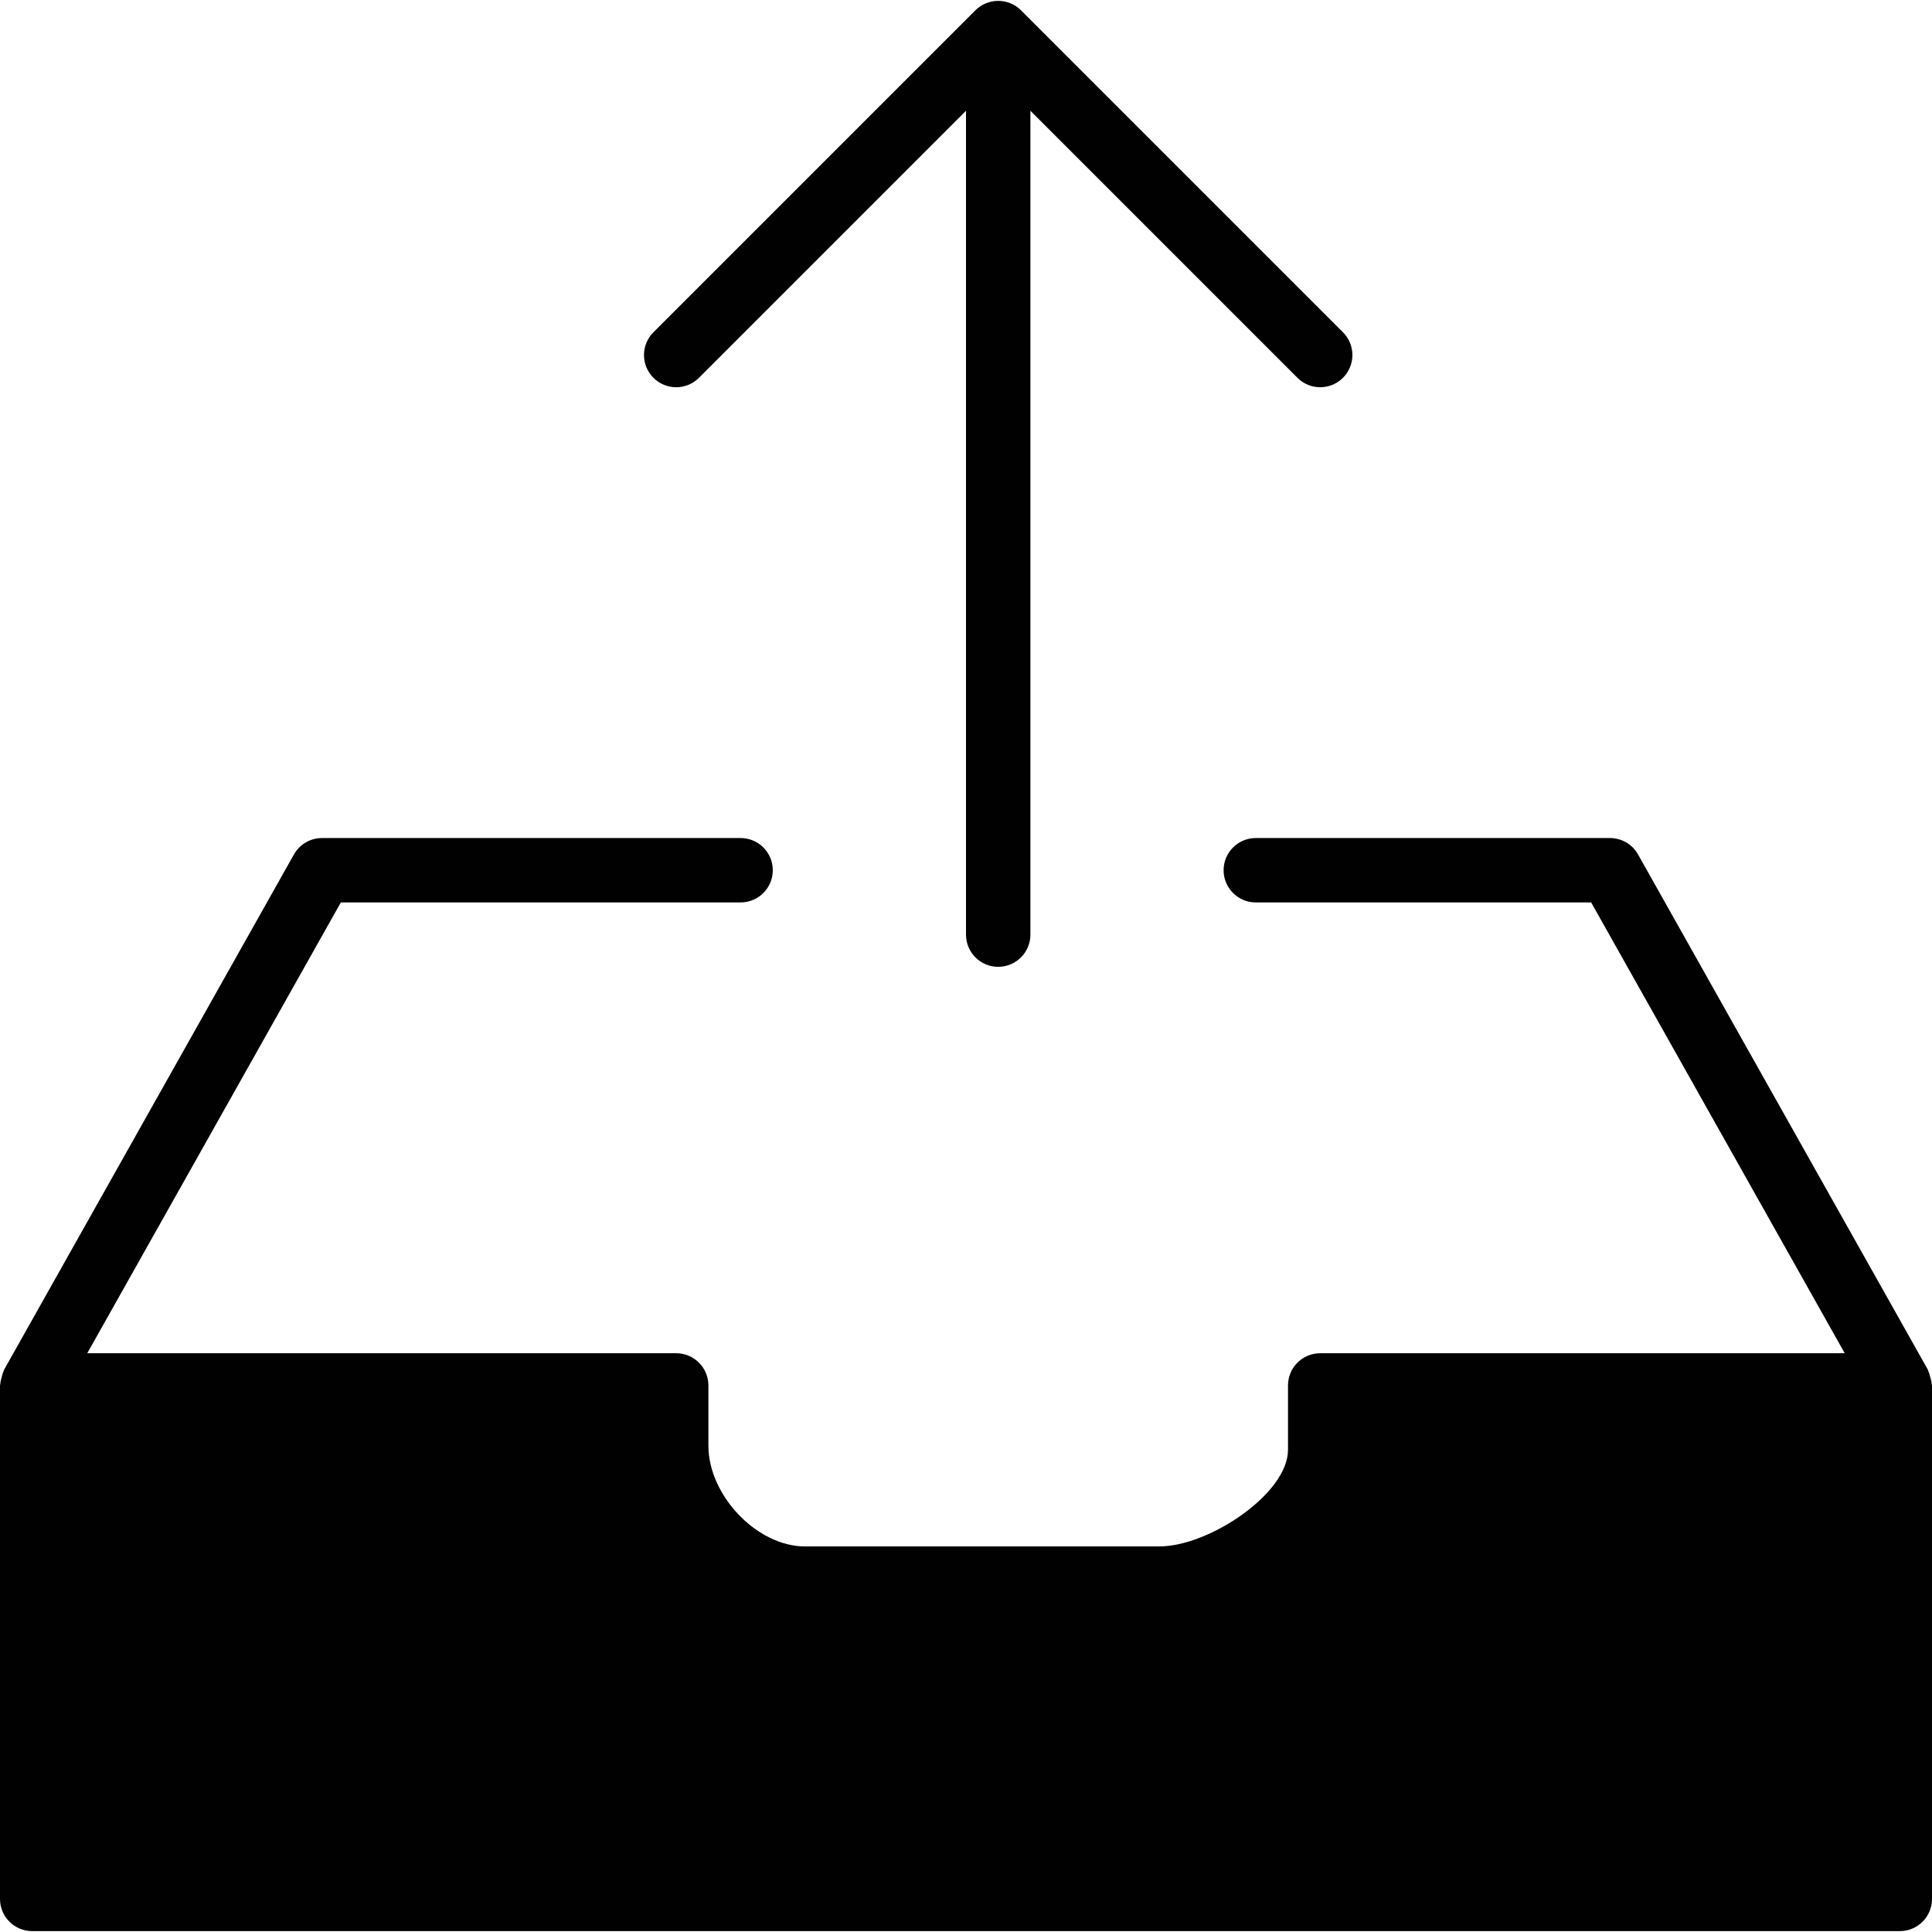 <?xml version="1.0" encoding="utf-8"?>
<!-- Generator: Adobe Illustrator 17.0.0, SVG Export Plug-In . SVG Version: 6.00 Build 0)  -->
<!DOCTYPE svg PUBLIC "-//W3C//DTD SVG 1.1//EN" "http://www.w3.org/Graphics/SVG/1.1/DTD/svg11.dtd">
<svg version="1.1" id="Layer_2" xmlns="http://www.w3.org/2000/svg" xmlns:xlink="http://www.w3.org/1999/xlink" x="0px" y="0px"
	 width="60px" height="60px" viewBox="0 0 60 60" enable-background="new 0 0 60 60" xml:space="preserve">
<g>
	<path fill="#010101" d="M59.989,42.973c-0.003-0.067-0.022-0.13-0.04-0.196c-0.017-0.065-0.032-0.129-0.061-0.189
		c-0.008-0.017-0.007-0.036-0.017-0.052l-9-16c-0.177-0.315-0.51-0.51-0.872-0.51H39c-0.552,0-1,0.448-1,1s0.448,1,1,1h10.415
		l7.875,14H41c-0.552,0-1,0.448-1,1v2c0,1.362-2.457,3-4,3H25c-1.486,0-3-1.58-3-3.13v-1.87c0-0.552-0.448-1-1-1H2.71l7.875-14H23
		c0.552,0,1-0.448,1-1s-0.448-1-1-1H10c-0.361,0-0.694,0.195-0.872,0.51l-9,16c-0.009,0.017-0.009,0.035-0.017,0.052
		c-0.03,0.059-0.044,0.123-0.061,0.189c-0.017,0.066-0.036,0.129-0.04,0.196C0.01,42.991,0,43.007,0,43.026v15.947
		c0,0.552,0.448,1,1,1h58c0.552,0,1-0.448,1-1V43.026C60,43.007,59.99,42.991,59.989,42.973z"/>
	<path fill="#010101" d="M21.707,11.733L30,3.44v25.586c0,0.552,0.448,1,1,1c0.552,0,1-0.448,1-1V3.44l8.293,8.293
		c0.195,0.195,0.451,0.293,0.707,0.293c0.256,0,0.512-0.098,0.707-0.293c0.391-0.391,0.391-1.023,0-1.414l-10-10
		c-0.092-0.092-0.203-0.165-0.325-0.216c-0.244-0.101-0.52-0.101-0.764,0c-0.122,0.051-0.233,0.124-0.325,0.216l-10,10
		c-0.391,0.391-0.391,1.023,0,1.414C20.684,12.124,21.316,12.124,21.707,11.733z"/>
</g>
</svg>
